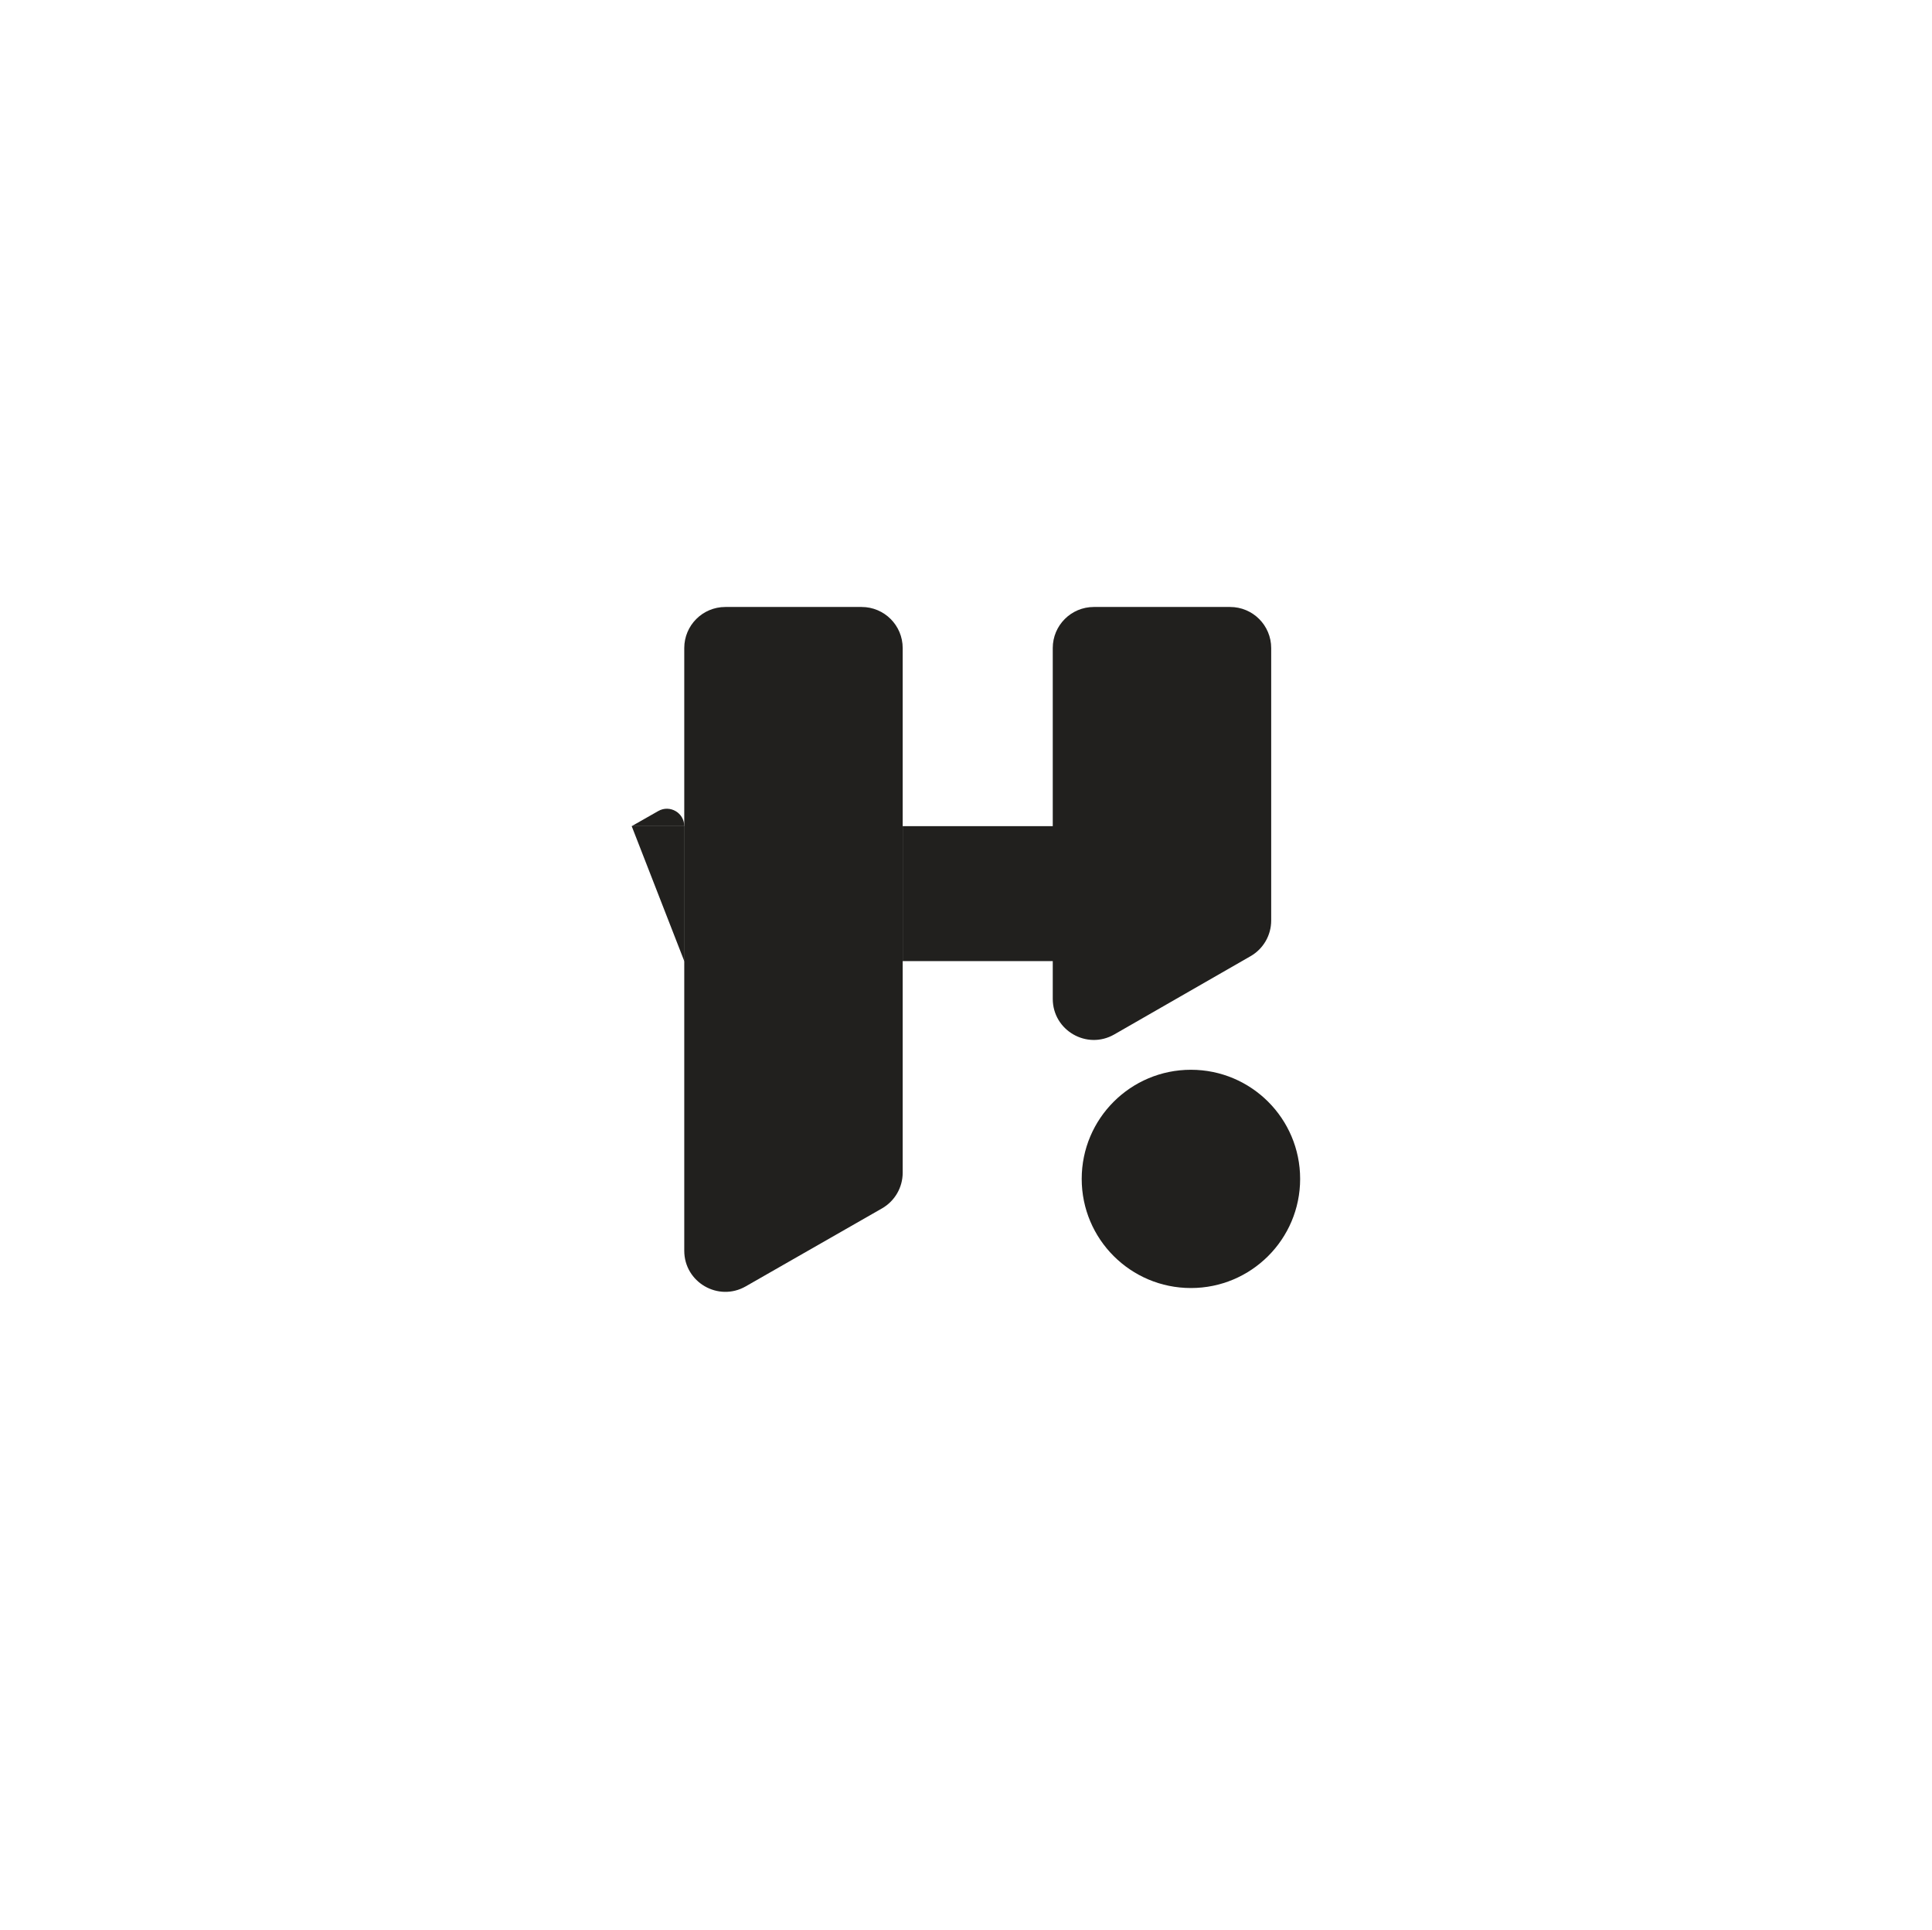 <svg width="1882" height="1880" viewBox="0 0 1882 1880" fill="none" xmlns="http://www.w3.org/2000/svg">
<path d="M1266.49 1148.2C1266.49 1206.9 1218.86 1254.49 1160.1 1254.49C1101.34 1254.49 1053.71 1206.9 1053.71 1148.2C1053.71 1089.49 1101.34 1041.91 1160.1 1041.91C1218.86 1041.91 1266.49 1089.49 1266.49 1148.2Z" fill="#21201E"/>
<path d="M666.552 631.172C666.552 609.08 684.46 591.172 706.552 591.172H839.326C861.417 591.172 879.326 609.08 879.326 631.172V1142.2C879.326 1156.54 871.642 1169.79 859.189 1176.92L726.415 1252.88C699.748 1268.13 666.552 1248.88 666.552 1218.16V631.172Z" fill="#21201E"/>
<path d="M1025.51 631.172C1025.51 609.08 1043.42 591.172 1065.51 591.172H1198.29C1220.38 591.172 1238.29 609.08 1238.29 631.172V796.252V896.584C1238.29 910.909 1230.63 924.14 1218.21 931.272L1085.43 1007.51C1058.76 1022.82 1025.51 1003.57 1025.51 972.817V918.418V631.172Z" fill="#21201E"/>
<path d="M666.552 804.632L666.552 936.06H879.326V804.632H666.552Z" fill="#21201E"/>
<path d="M1073.34 936.06C1093.14 936.06 1109.96 921.572 1112.9 901.989L1120.6 850.561C1124.23 826.378 1105.5 804.632 1081.05 804.632H879.326V936.06H1073.34Z" fill="#21201E"/>
<path d="M615.345 804.632L666.552 936.06L666.552 804.632H615.345Z" fill="#21201E"/>
<path d="M666.552 804.632V804.632C666.552 791.645 652.537 783.491 641.246 789.908L615.345 804.632H666.552Z" fill="#21201E"/>
</svg>
